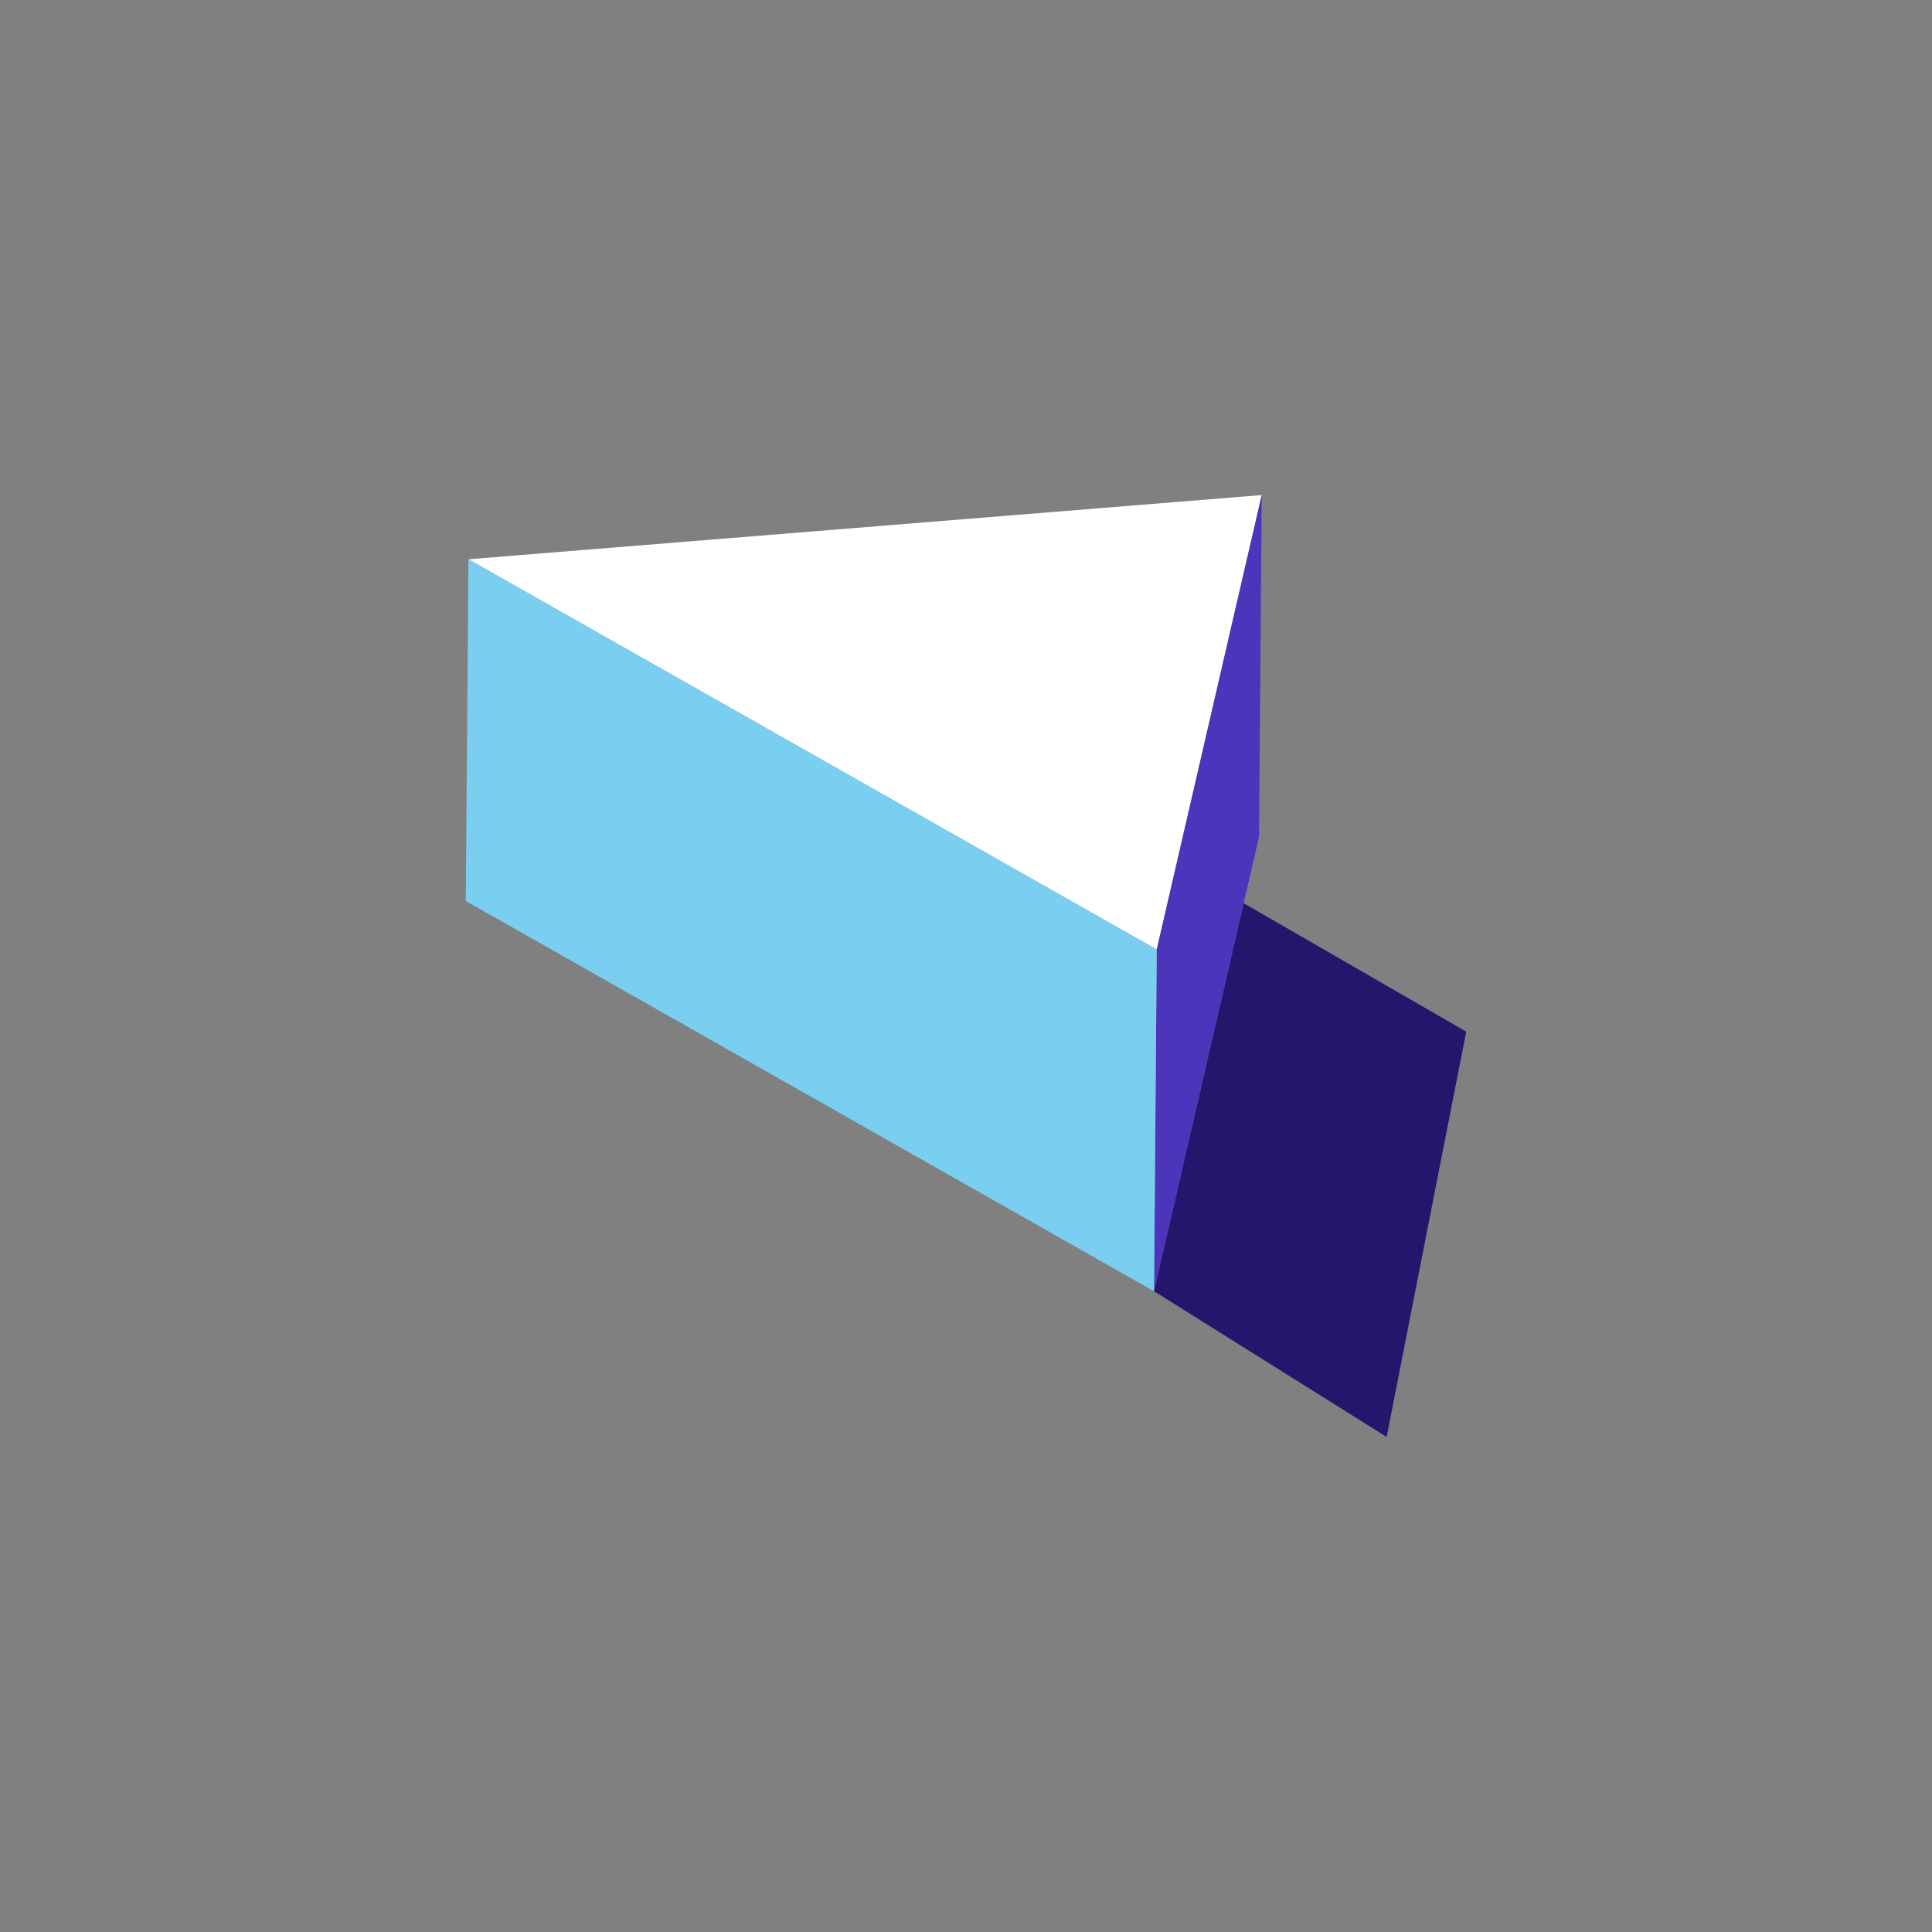 <?xml version="1.0" encoding="UTF-8"?>
<svg width="160px" height="160px" viewBox="0 0 160 160" version="1.1" xmlns="http://www.w3.org/2000/svg" xmlns:xlink="http://www.w3.org/1999/xlink">
    <rect x="0" y="0" width="160" height="160" fill="#808080" stroke="none"/>
    <title>Brand/Illustrations/Arrow</title>
    <g id="Brand/Illustrations/Arrow" stroke="none" stroke-width="1" fill="none" fill-rule="evenodd">
        <rect id="background" fill-opacity="0" fill="#FFFFFF" fill-rule="nonzero" x="0" y="0" width="160" height="160"></rect>
        <g id="Icon" transform="translate(38.574, 41)">
            <polygon id="Fill-1" fill="#FFFFFF" points="65.916 0 0.218 5.317 57.221 37.64"></polygon>
            <polygon id="Fill-2" fill="#4C34BB" points="65.916 0 57.221 37.64 57.002 65.935 65.694 28.295"></polygon>
            <polygon id="Fill-3" fill="#7ACEF0" points="0 33.617 57 65.936 57.223 37.638 0.219 5.319"></polygon>
            <polygon id="Fill-4" fill="#24156D" points="57.001 65.935 76.262 78 82.852 44.436 64.426 33.801"></polygon>
        </g>
    </g>
</svg>